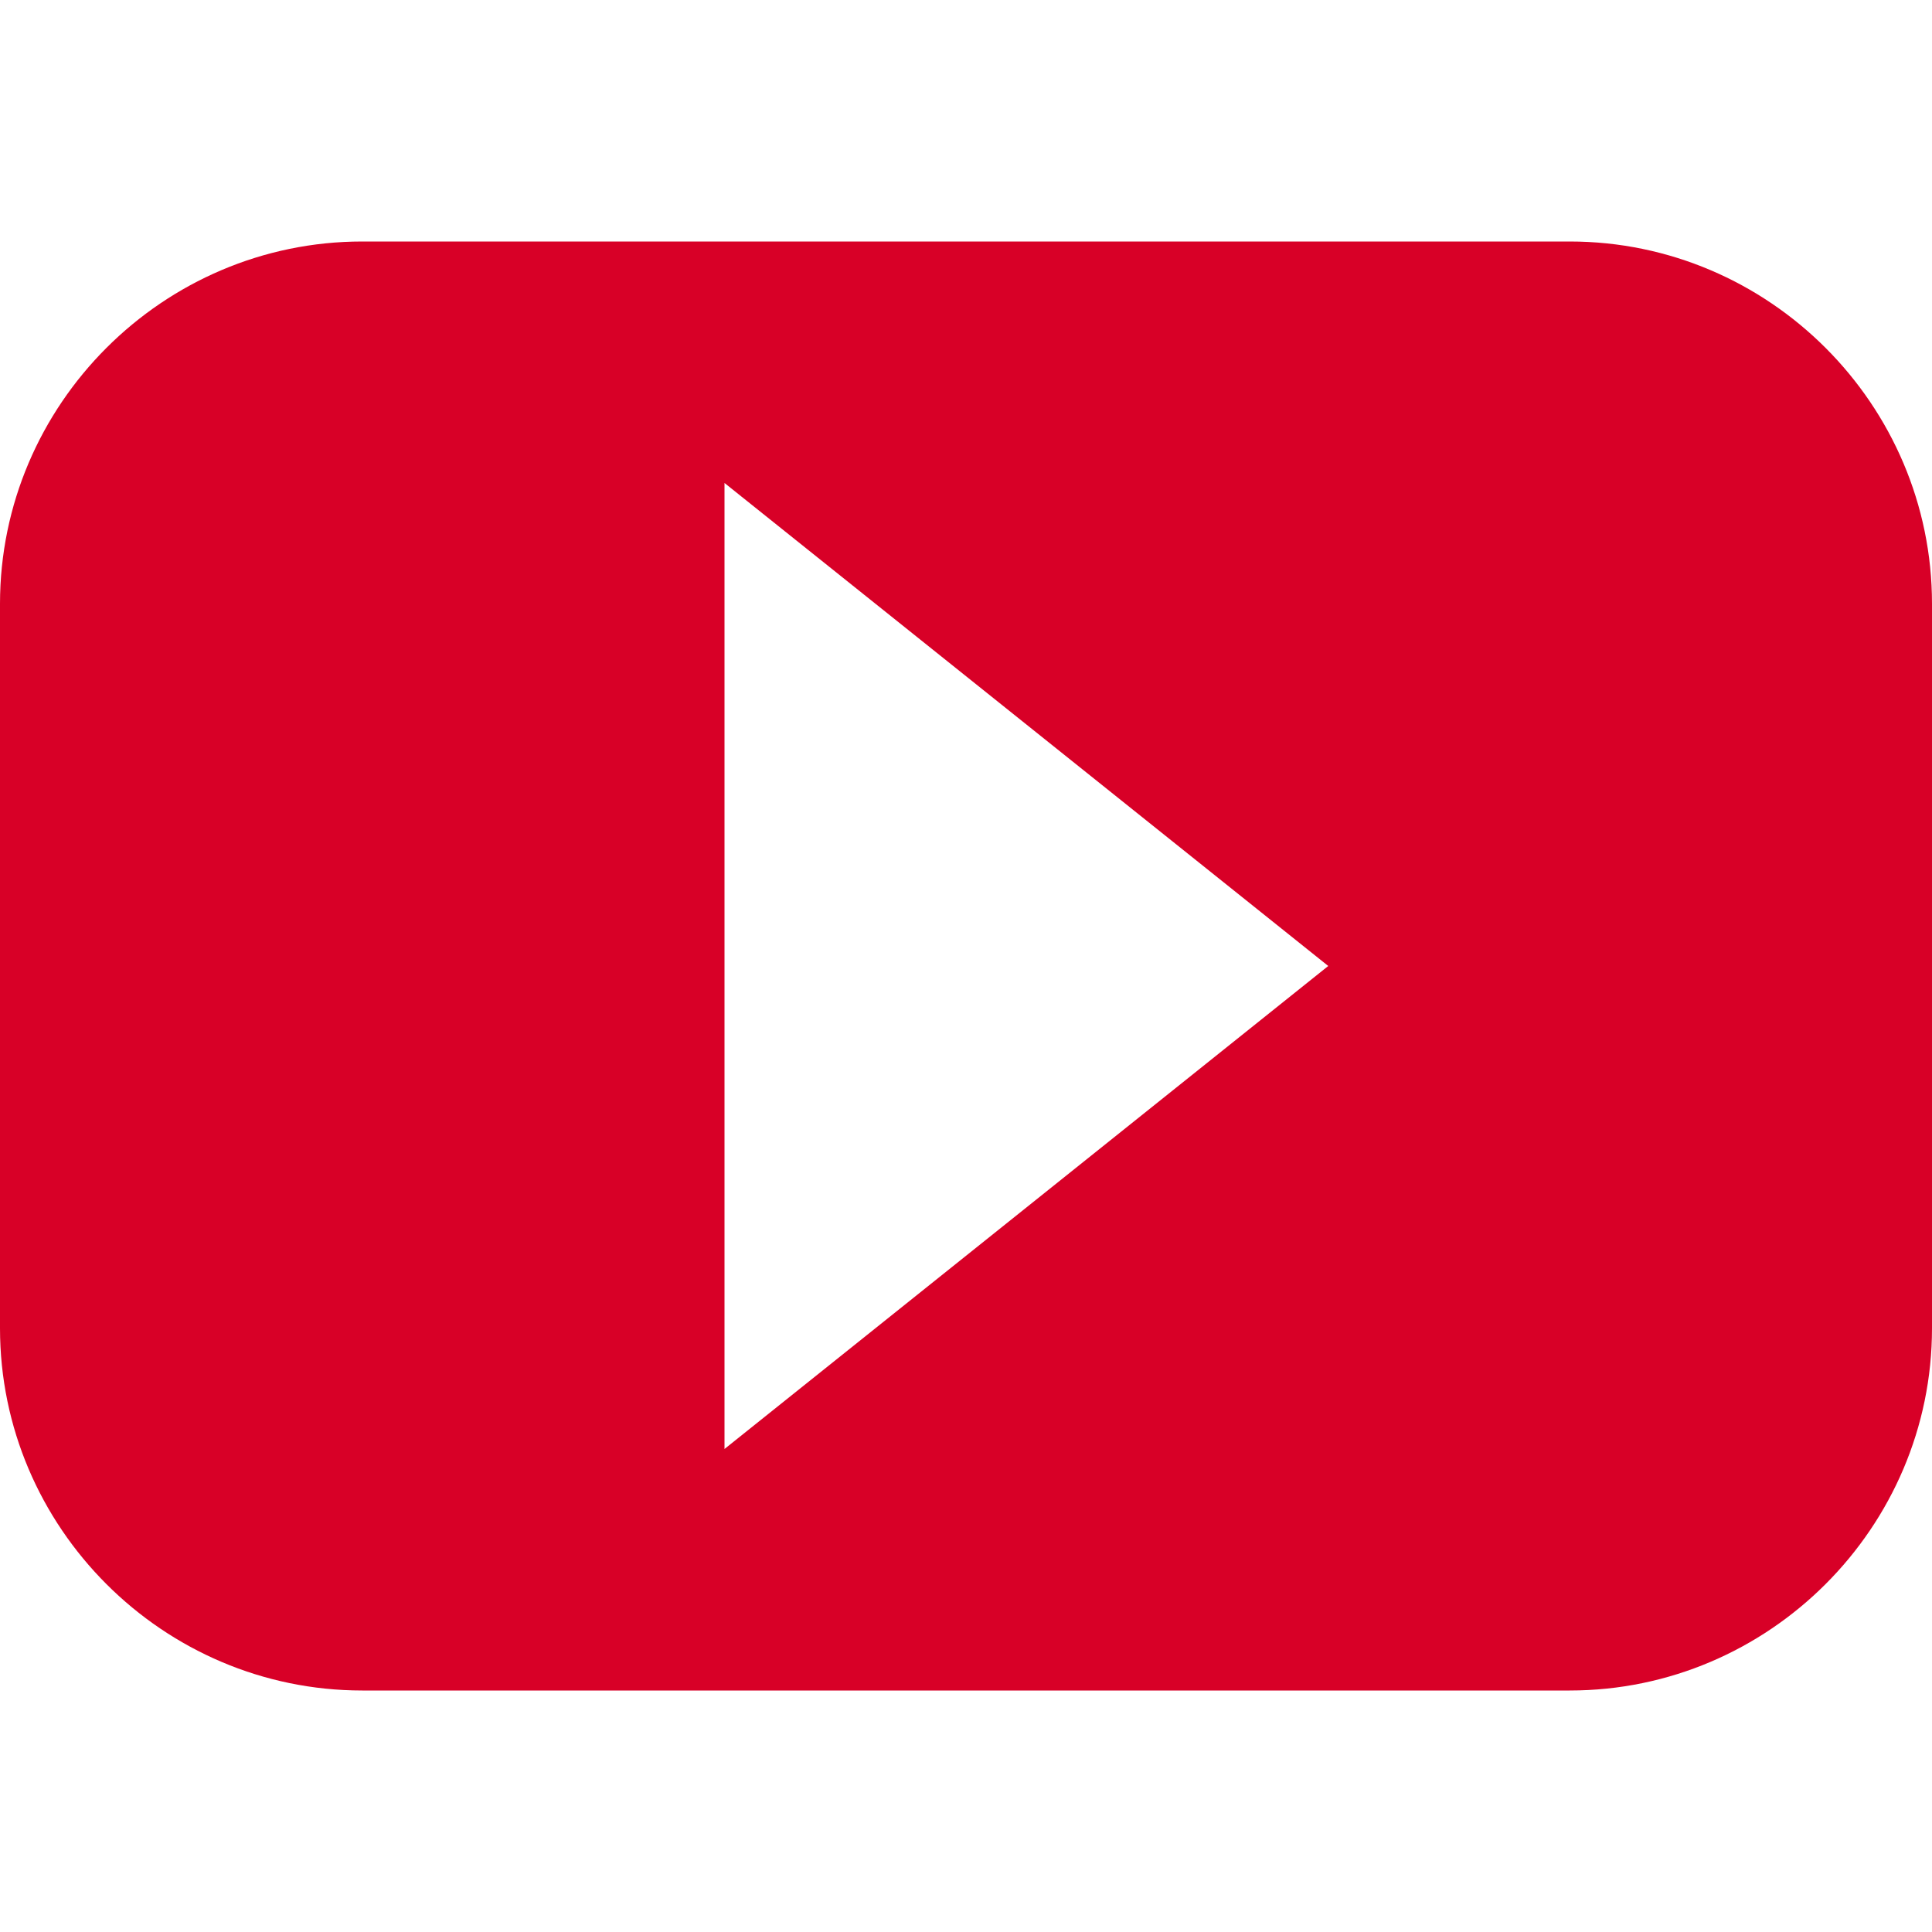 <svg xmlns="http://www.w3.org/2000/svg" viewBox="0 0 512 512"><path fill="#D80027" d="M416 64H96c-52.8 0-96 43.2-96 96v192c0 52.8 43.2 96 96 96h320c52.8 0 96-43.2 96-96V160c0-52.8-43.2-96-96-96zM192 384V128l160 128-160 128z"/></svg>